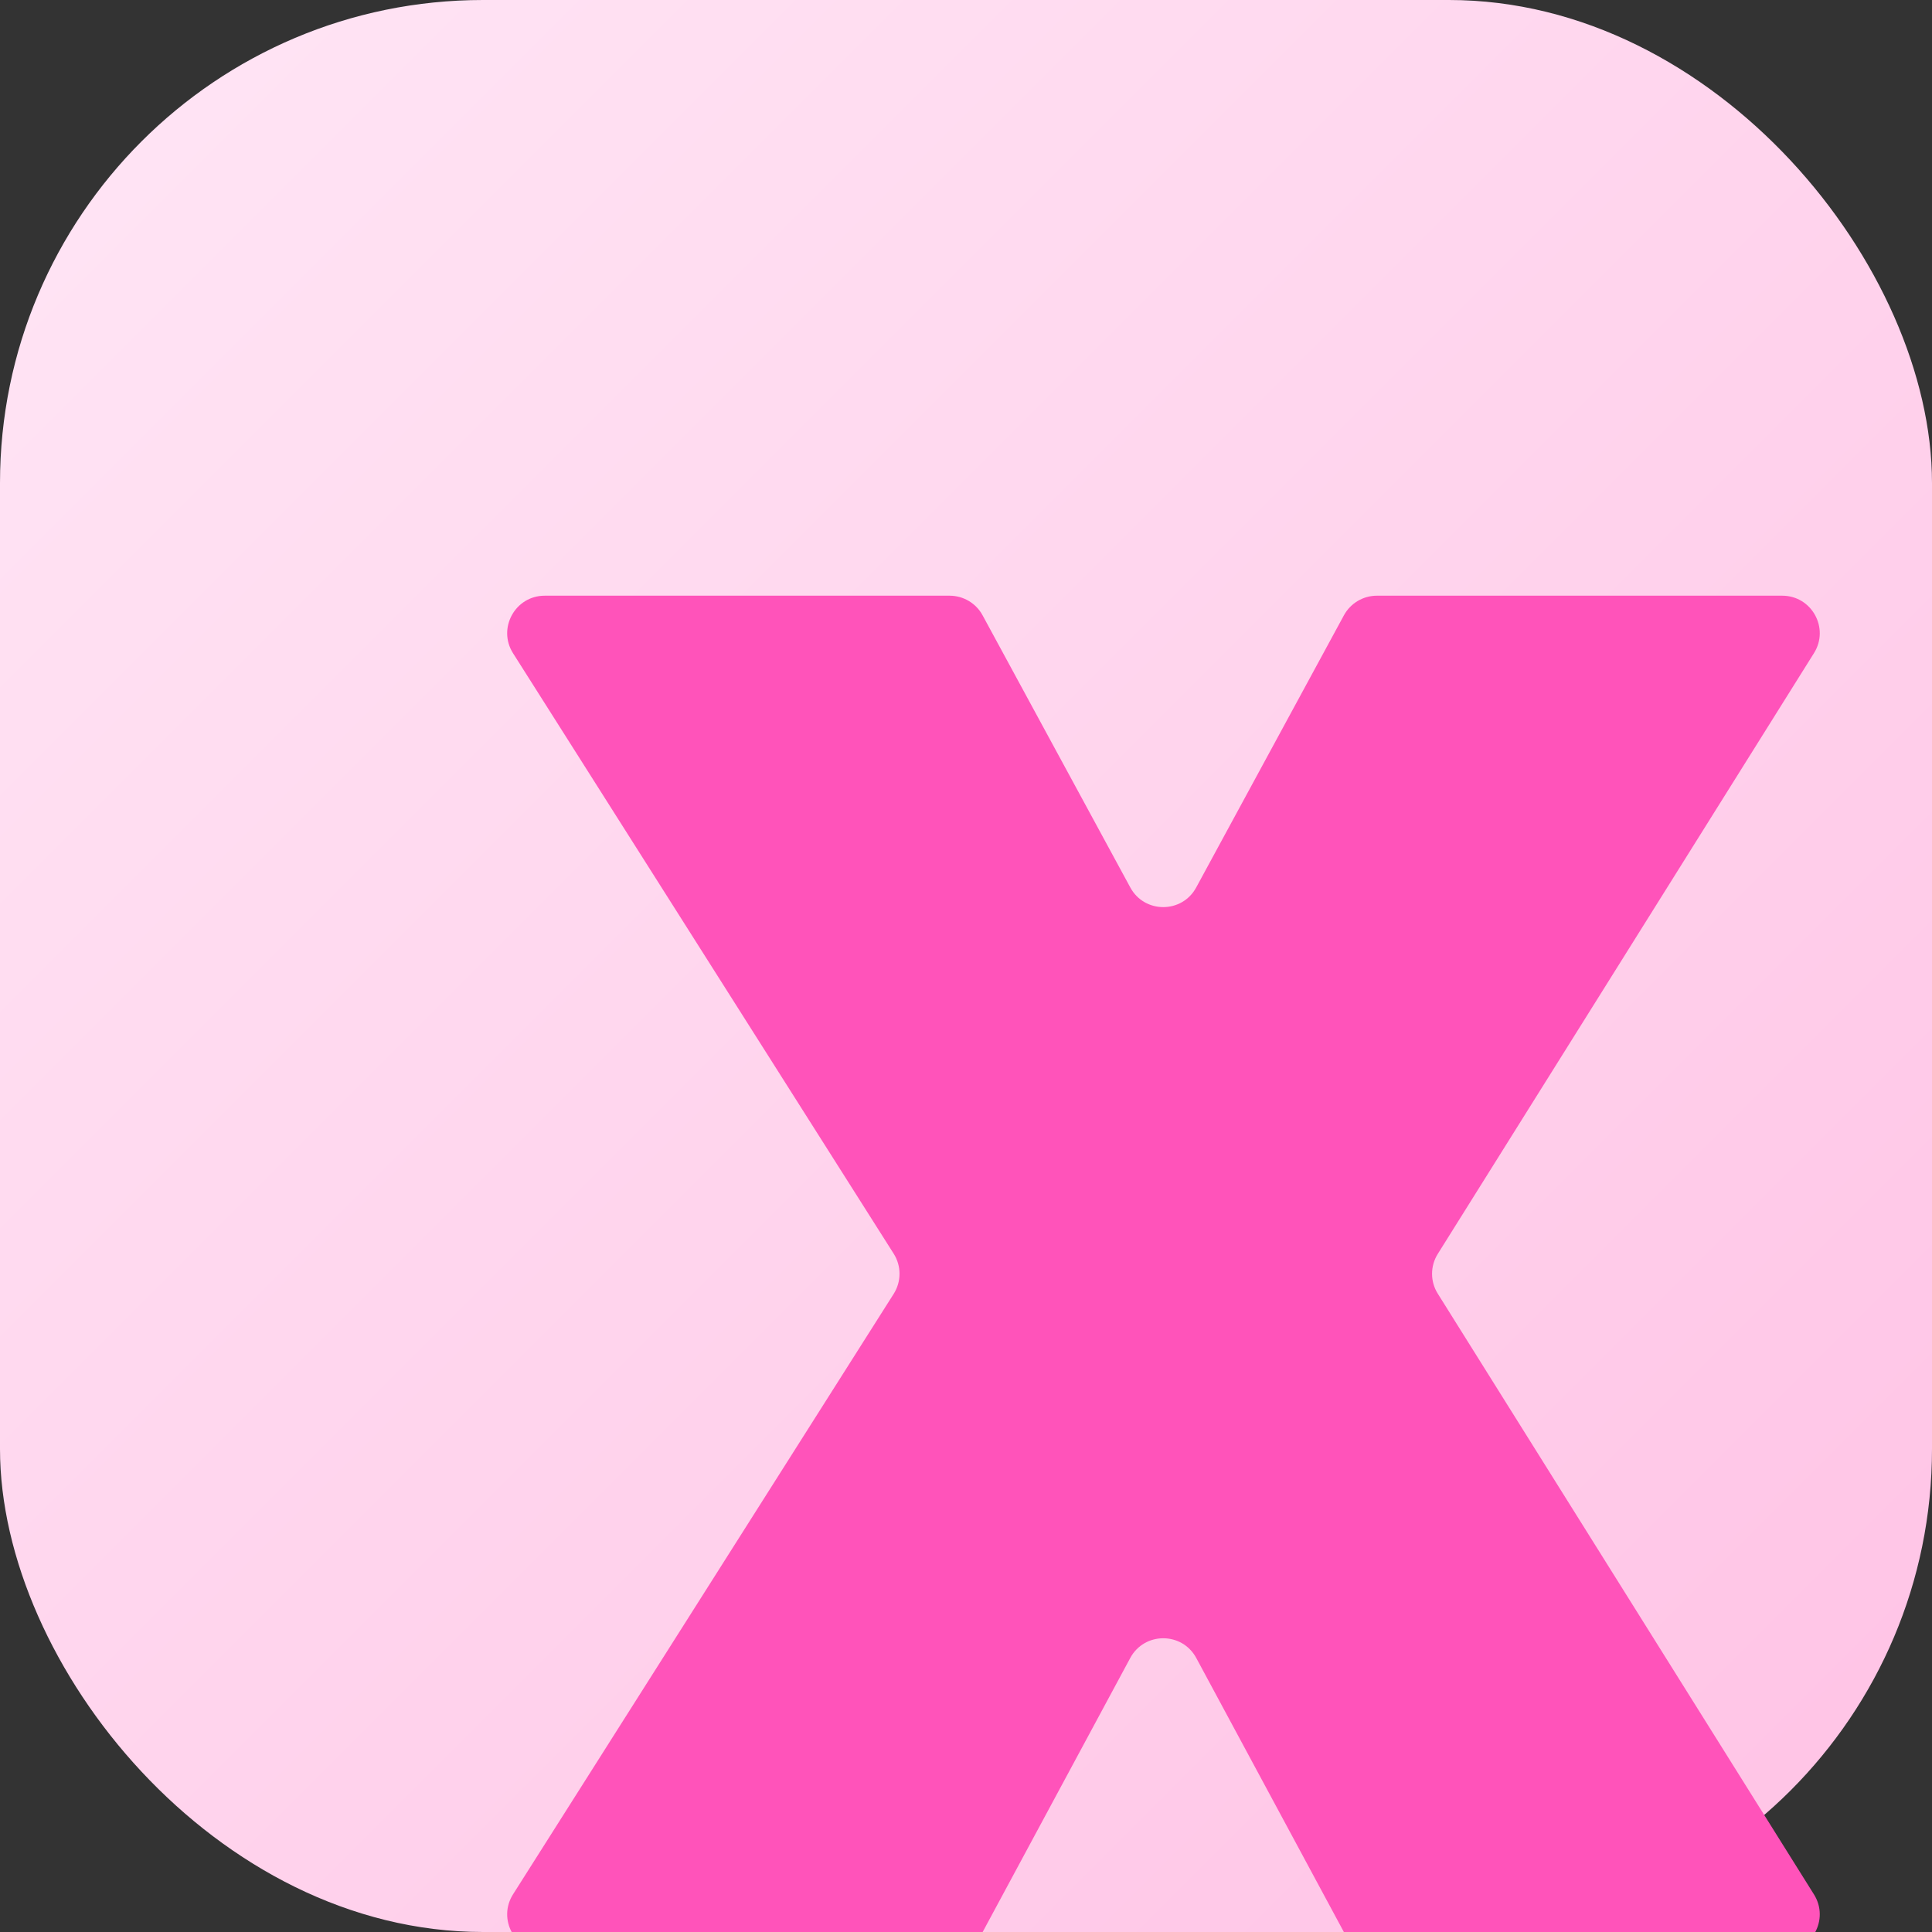 <?xml version="1.0" encoding="UTF-8"?>
<svg xmlns="http://www.w3.org/2000/svg" viewBox="0 0 320 320">
  <rect x="0" y="0" width="320" height="320" fill="#333333" stroke="none"/>
  <defs>
    <linearGradient id="iconGradient" x1="0%" y1="0%" x2="100%" y2="100%">
      <stop offset="0%" stop-color="#ffe6f5"/>
      <stop offset="100%" stop-color="#ffc2e5"/>
    </linearGradient>
  </defs>
  <rect width="320" height="320" rx="80" fill="url(#iconGradient)"/>
  <path fill="#ff53ba" d="M71.83,314.01H6.1c-4.8,0-7.71-5.3-5.14-9.35l61.81-97.5c1.26-1.99,1.26-4.53,0-6.52L.96,103.14c-2.57-4.05.34-9.35,5.14-9.35h65.75c2.23,0,4.29,1.22,5.35,3.18l23.99,44.2c2.3,4.25,8.4,4.25,10.7,0l23.99-44.2c1.07-1.96,3.12-3.18,5.35-3.18h65.82c4.79,0,7.7,5.27,5.16,9.32l-61.09,97.56c-1.24,1.98-1.24,4.49,0,6.46l61.09,97.56c2.54,4.06-.38,9.32-5.16,9.32h-65.81c-2.24,0-4.3-1.23-5.36-3.2l-23.98-44.52c-2.3-4.27-8.42-4.27-10.72,0l-23.98,44.52c-1.06,1.97-3.12,3.2-5.36,3.2Z" transform="translate(84 3) scale(1.02)"/>
</svg>

